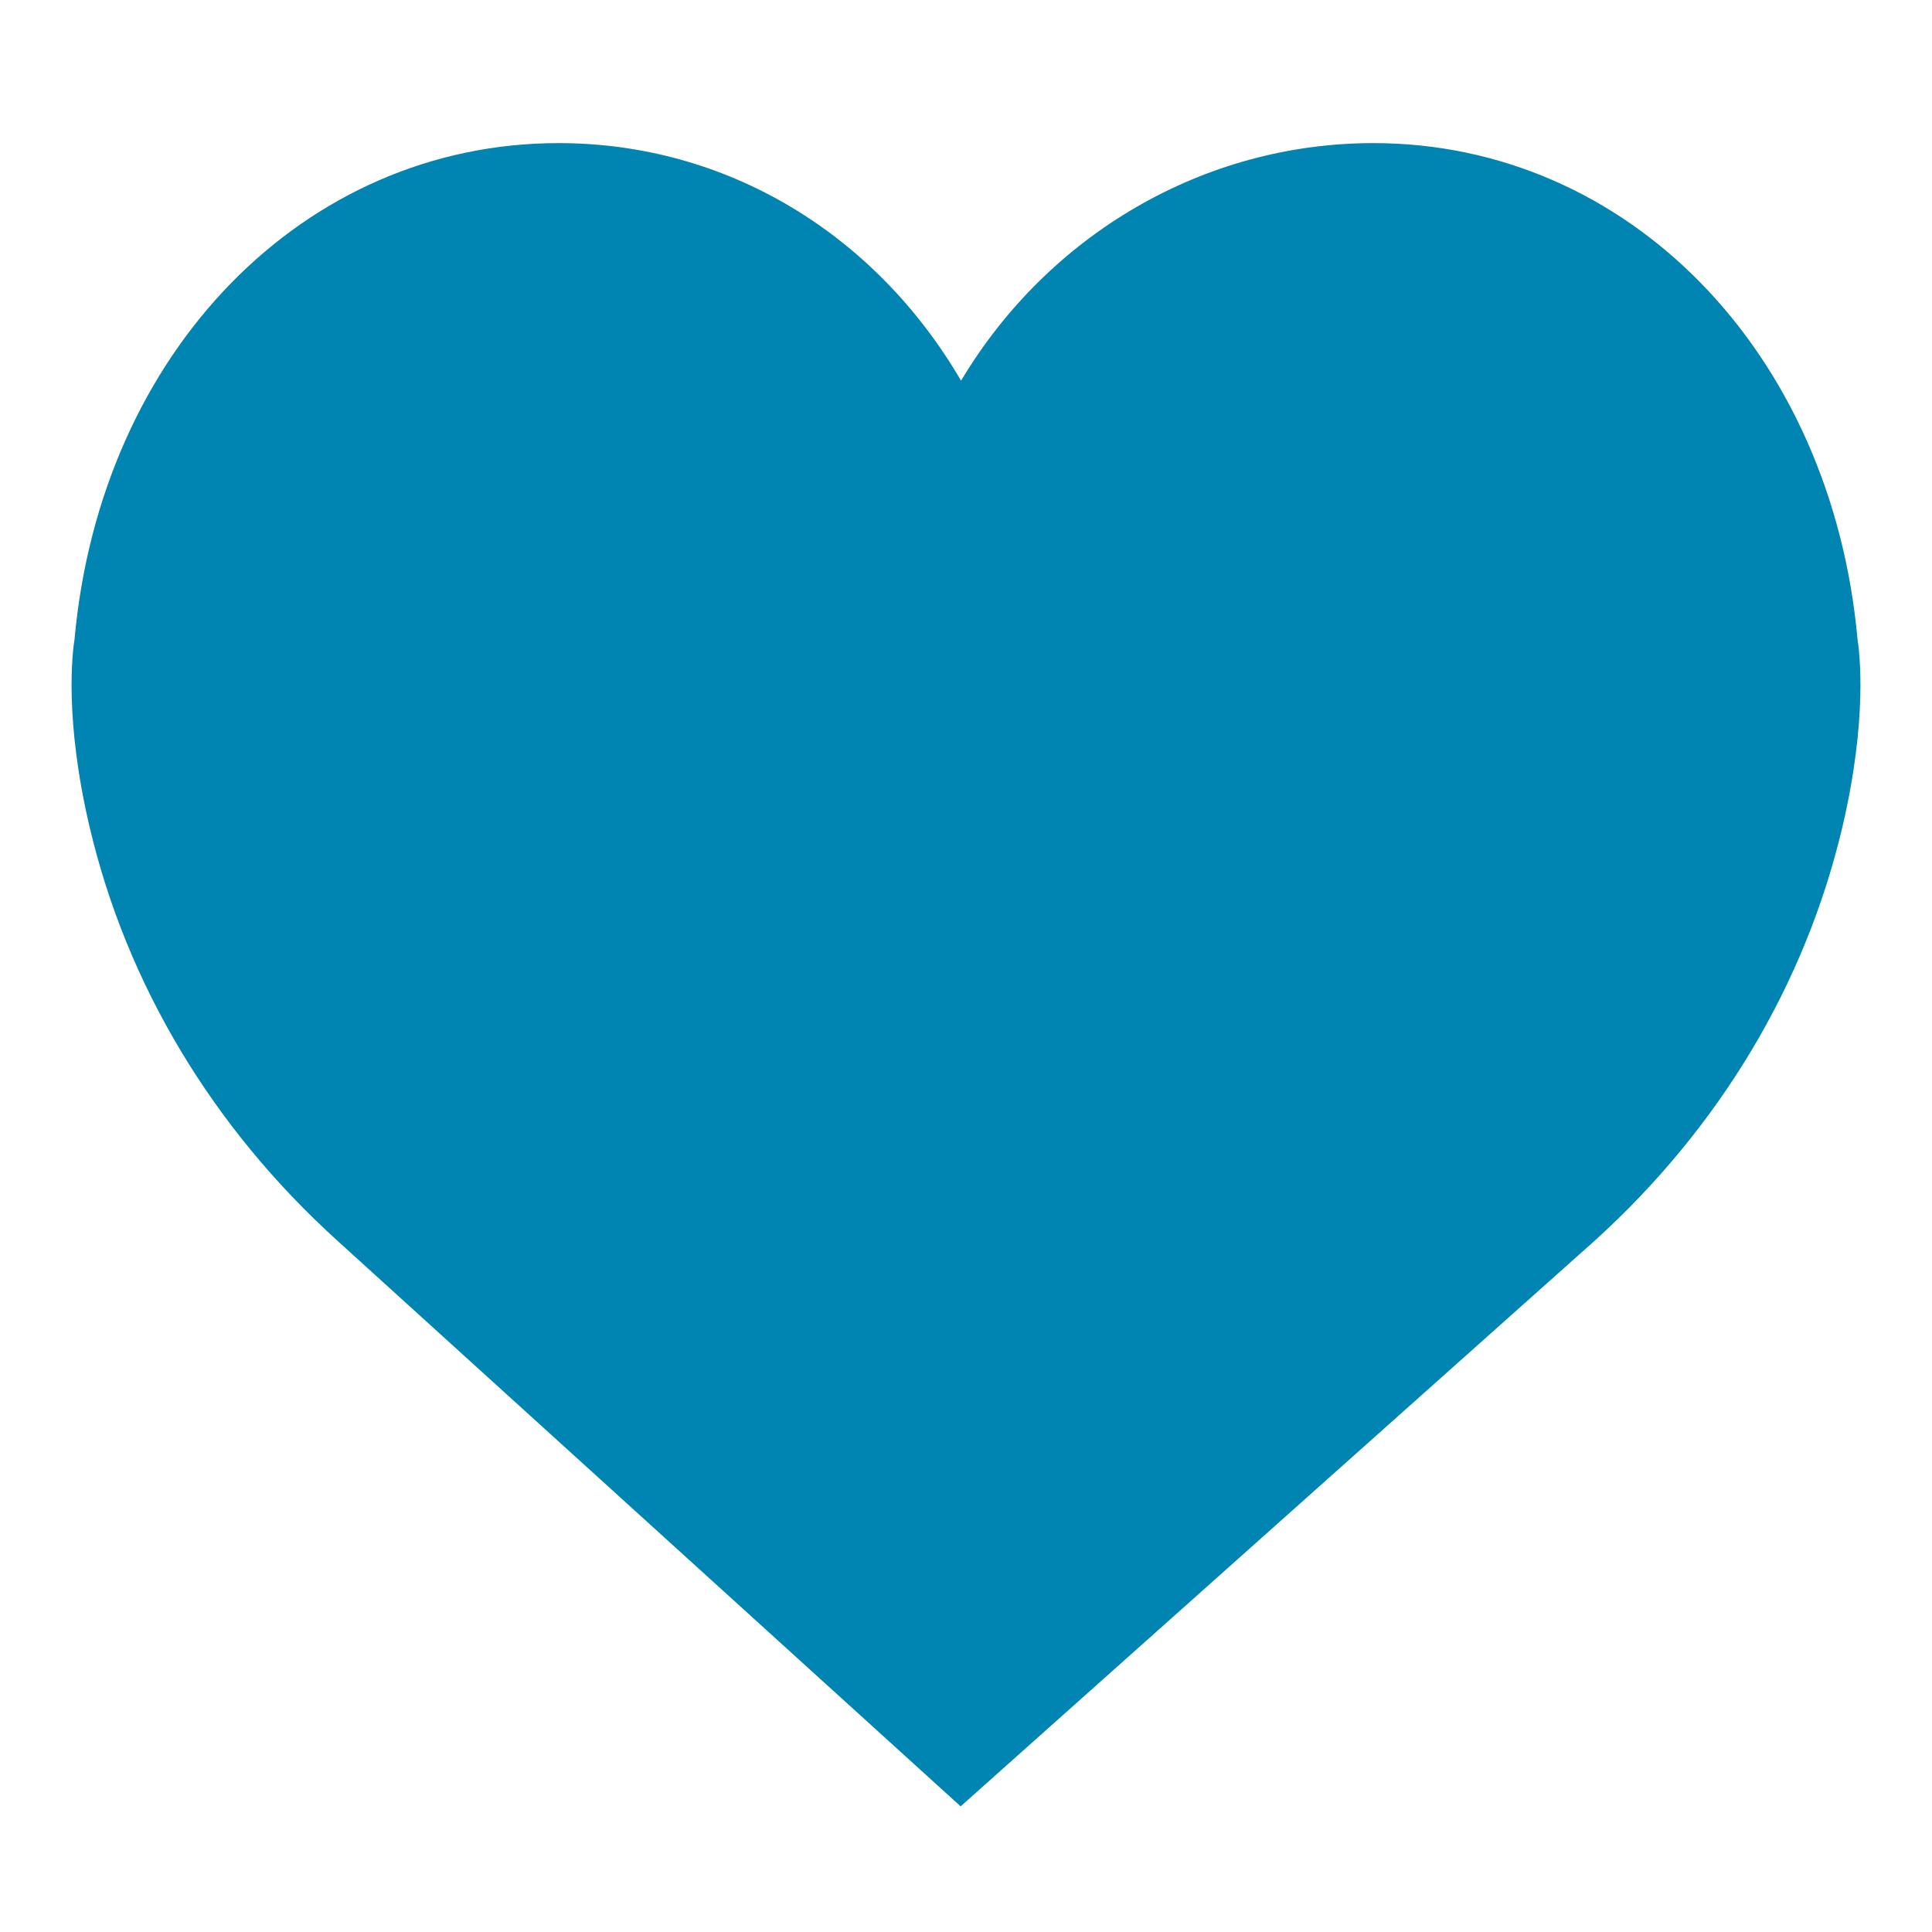 <?xml version="1.0" encoding="UTF-8"?>
<svg width="27px" height="27px" viewBox="0 0 27 27" version="1.1" xmlns="http://www.w3.org/2000/svg" xmlns:xlink="http://www.w3.org/1999/xlink">
    <!-- Generator: Sketch 52.6 (67491) - http://www.bohemiancoding.com/sketch -->
    <title>Atoms/Icon/heart-full</title>
    <desc>Created with Sketch.</desc>
    <defs>
        <path d="M25.959,8.931 C25.594,4.915 22.751,2 19.193,2 C16.823,2 14.652,3.276 13.431,5.32 C12.221,3.25 10.139,2 7.807,2 C4.25,2 1.406,4.914 1.042,8.931 C1.013,9.108 0.895,10.042 1.254,11.565 C1.773,13.761 2.97,15.759 4.716,17.34 L13.425,25.244 L22.284,17.341 C24.03,15.759 25.227,13.761 25.746,11.565 C26.105,10.042 25.987,9.109 25.959,8.931 Z" id="path-1"></path>
    </defs>
    <g id="Atoms/Icon/heart-full" stroke="none" stroke-width="1" fill="none" fill-rule="evenodd">
        <mask id="mask-2" fill="white">
            <use xlink:href="#path-1"></use>
        </mask>
        <use id="Shape" fill="#0084B1" xlink:href="#path-1"></use>
    </g>
</svg>